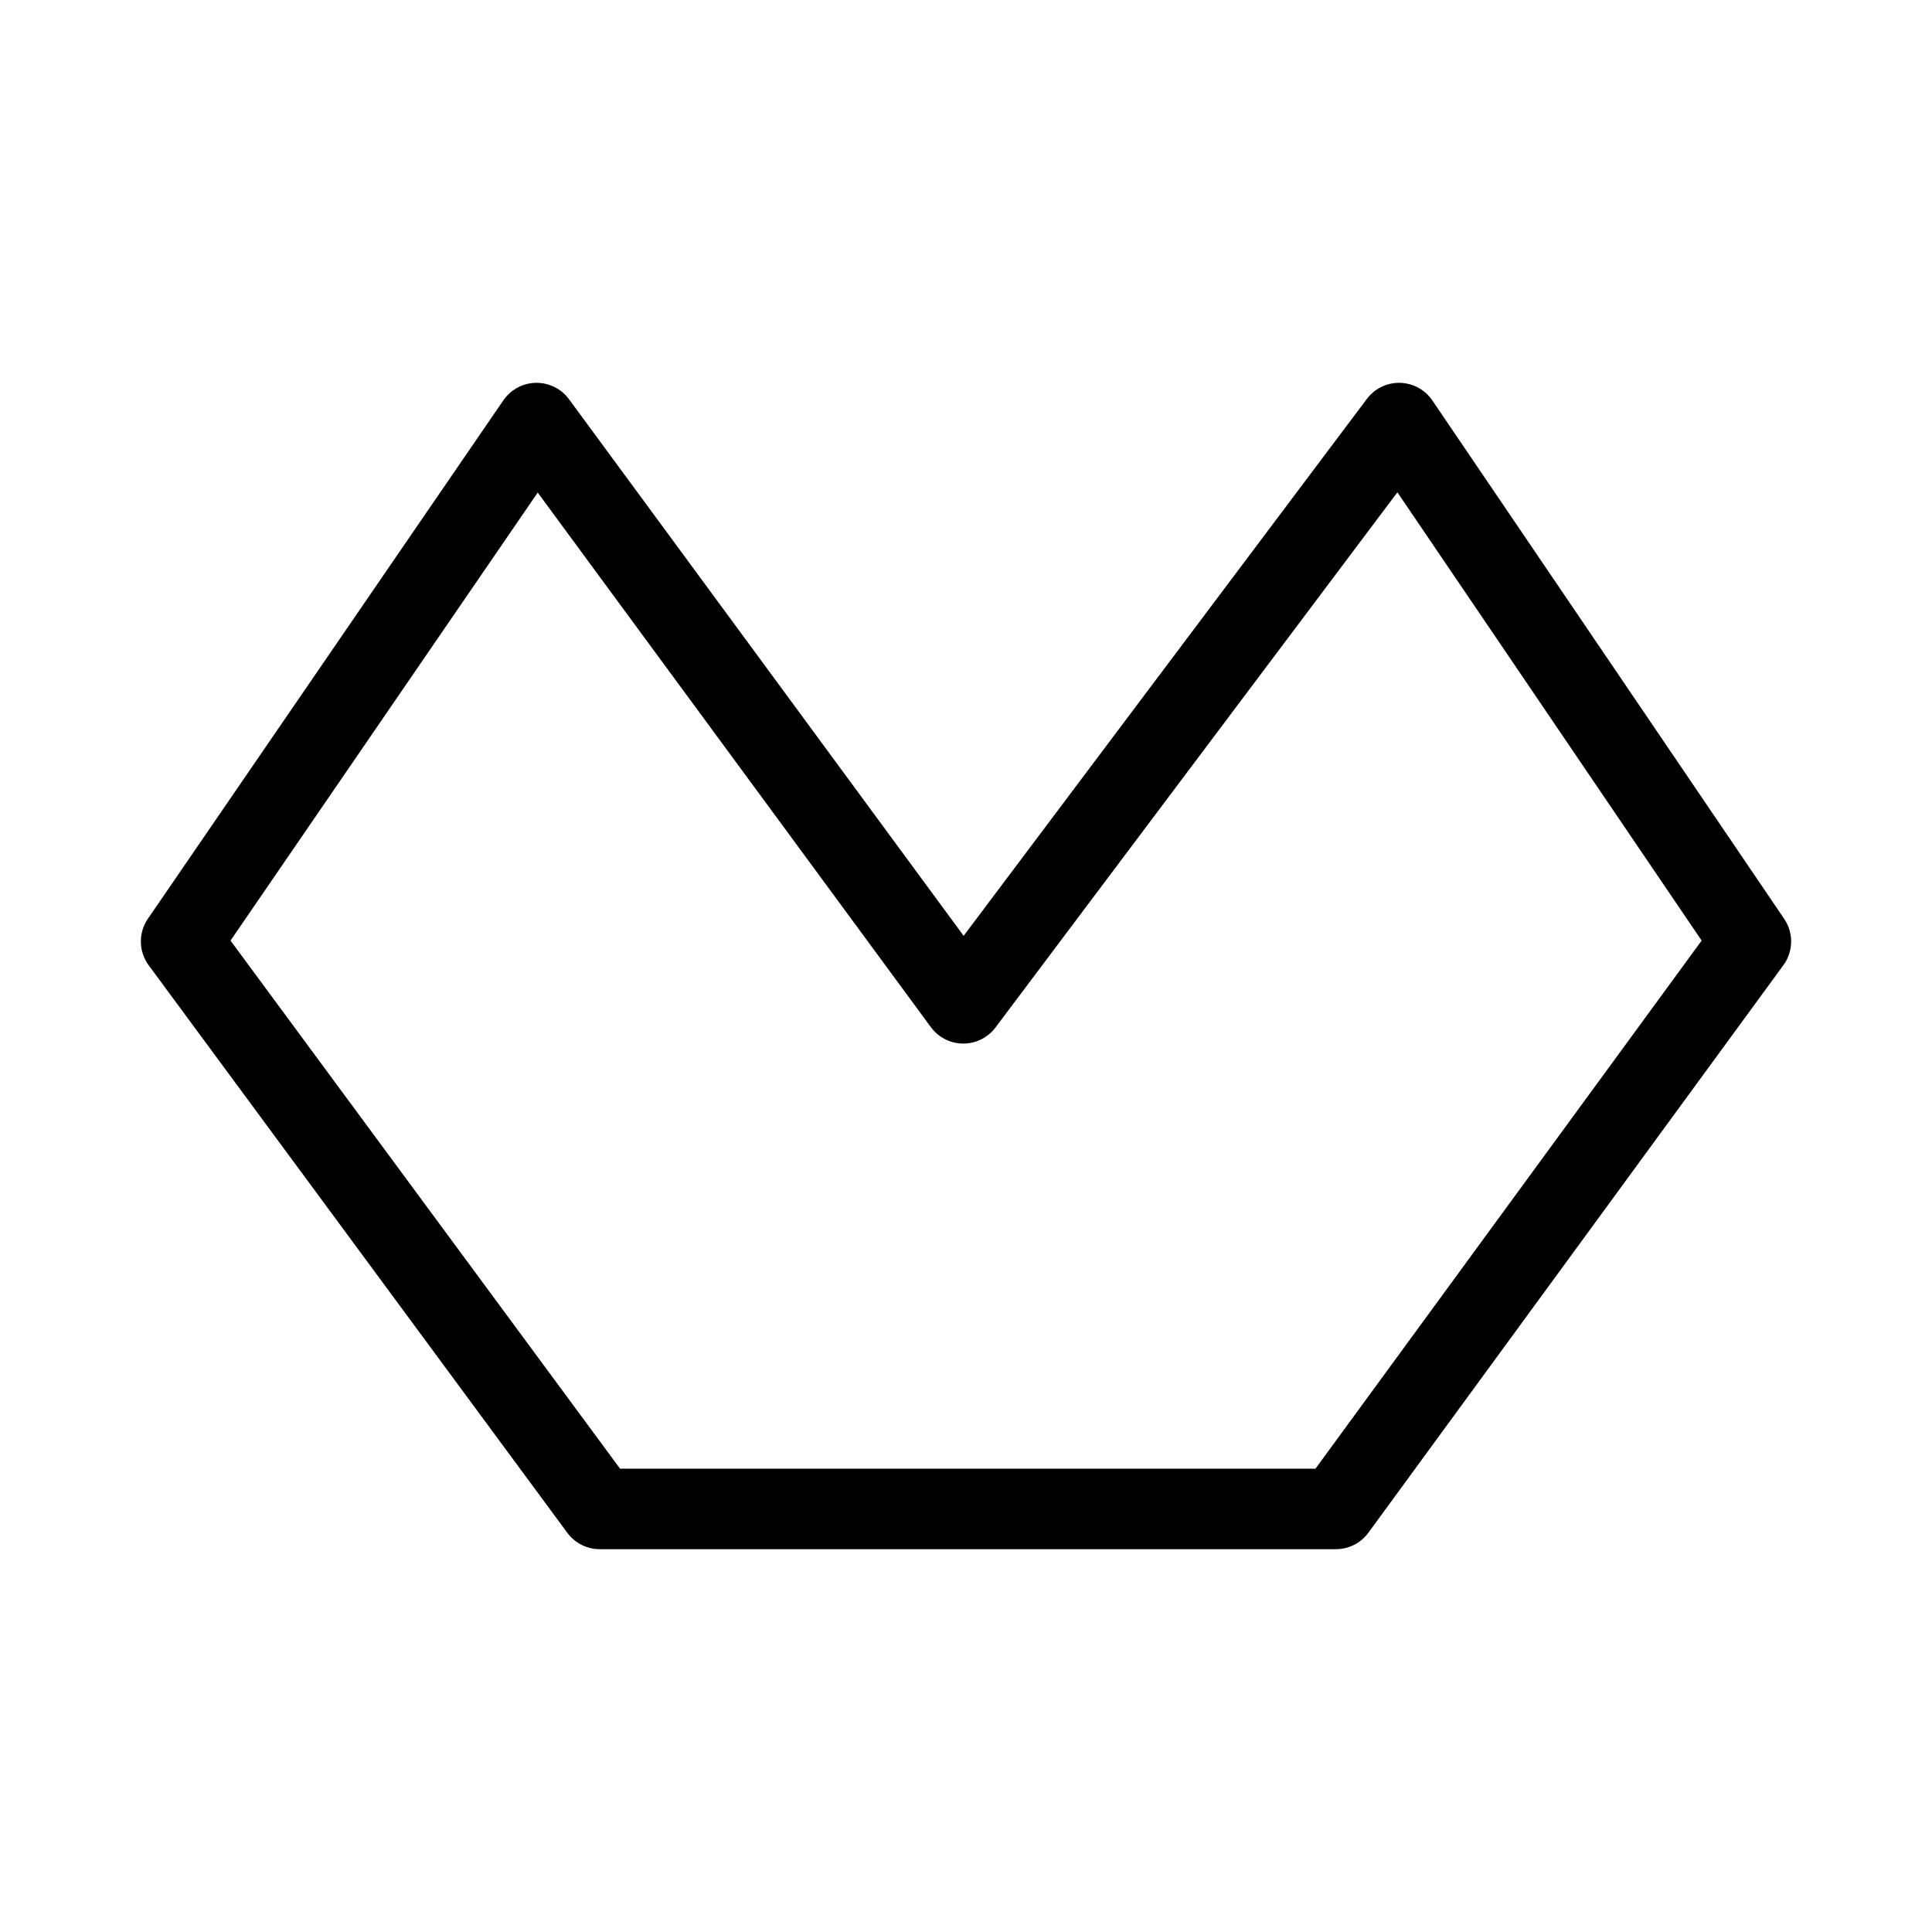 <?xml version="1.0" encoding="UTF-8"?><svg id="b" xmlns="http://www.w3.org/2000/svg" viewBox="0 0 48 48"><defs><style>.d{stroke-width:2px;fill:none;stroke:#000;stroke-linecap:round;stroke-linejoin:round;}</style></defs><path id="c" class="d" d="m13.331,10.511l-8.831,12.879,10.4,14.099h18.29l10.31-14.099-8.741-12.879-10.826,14.416-10.602-14.416Z"/></svg>